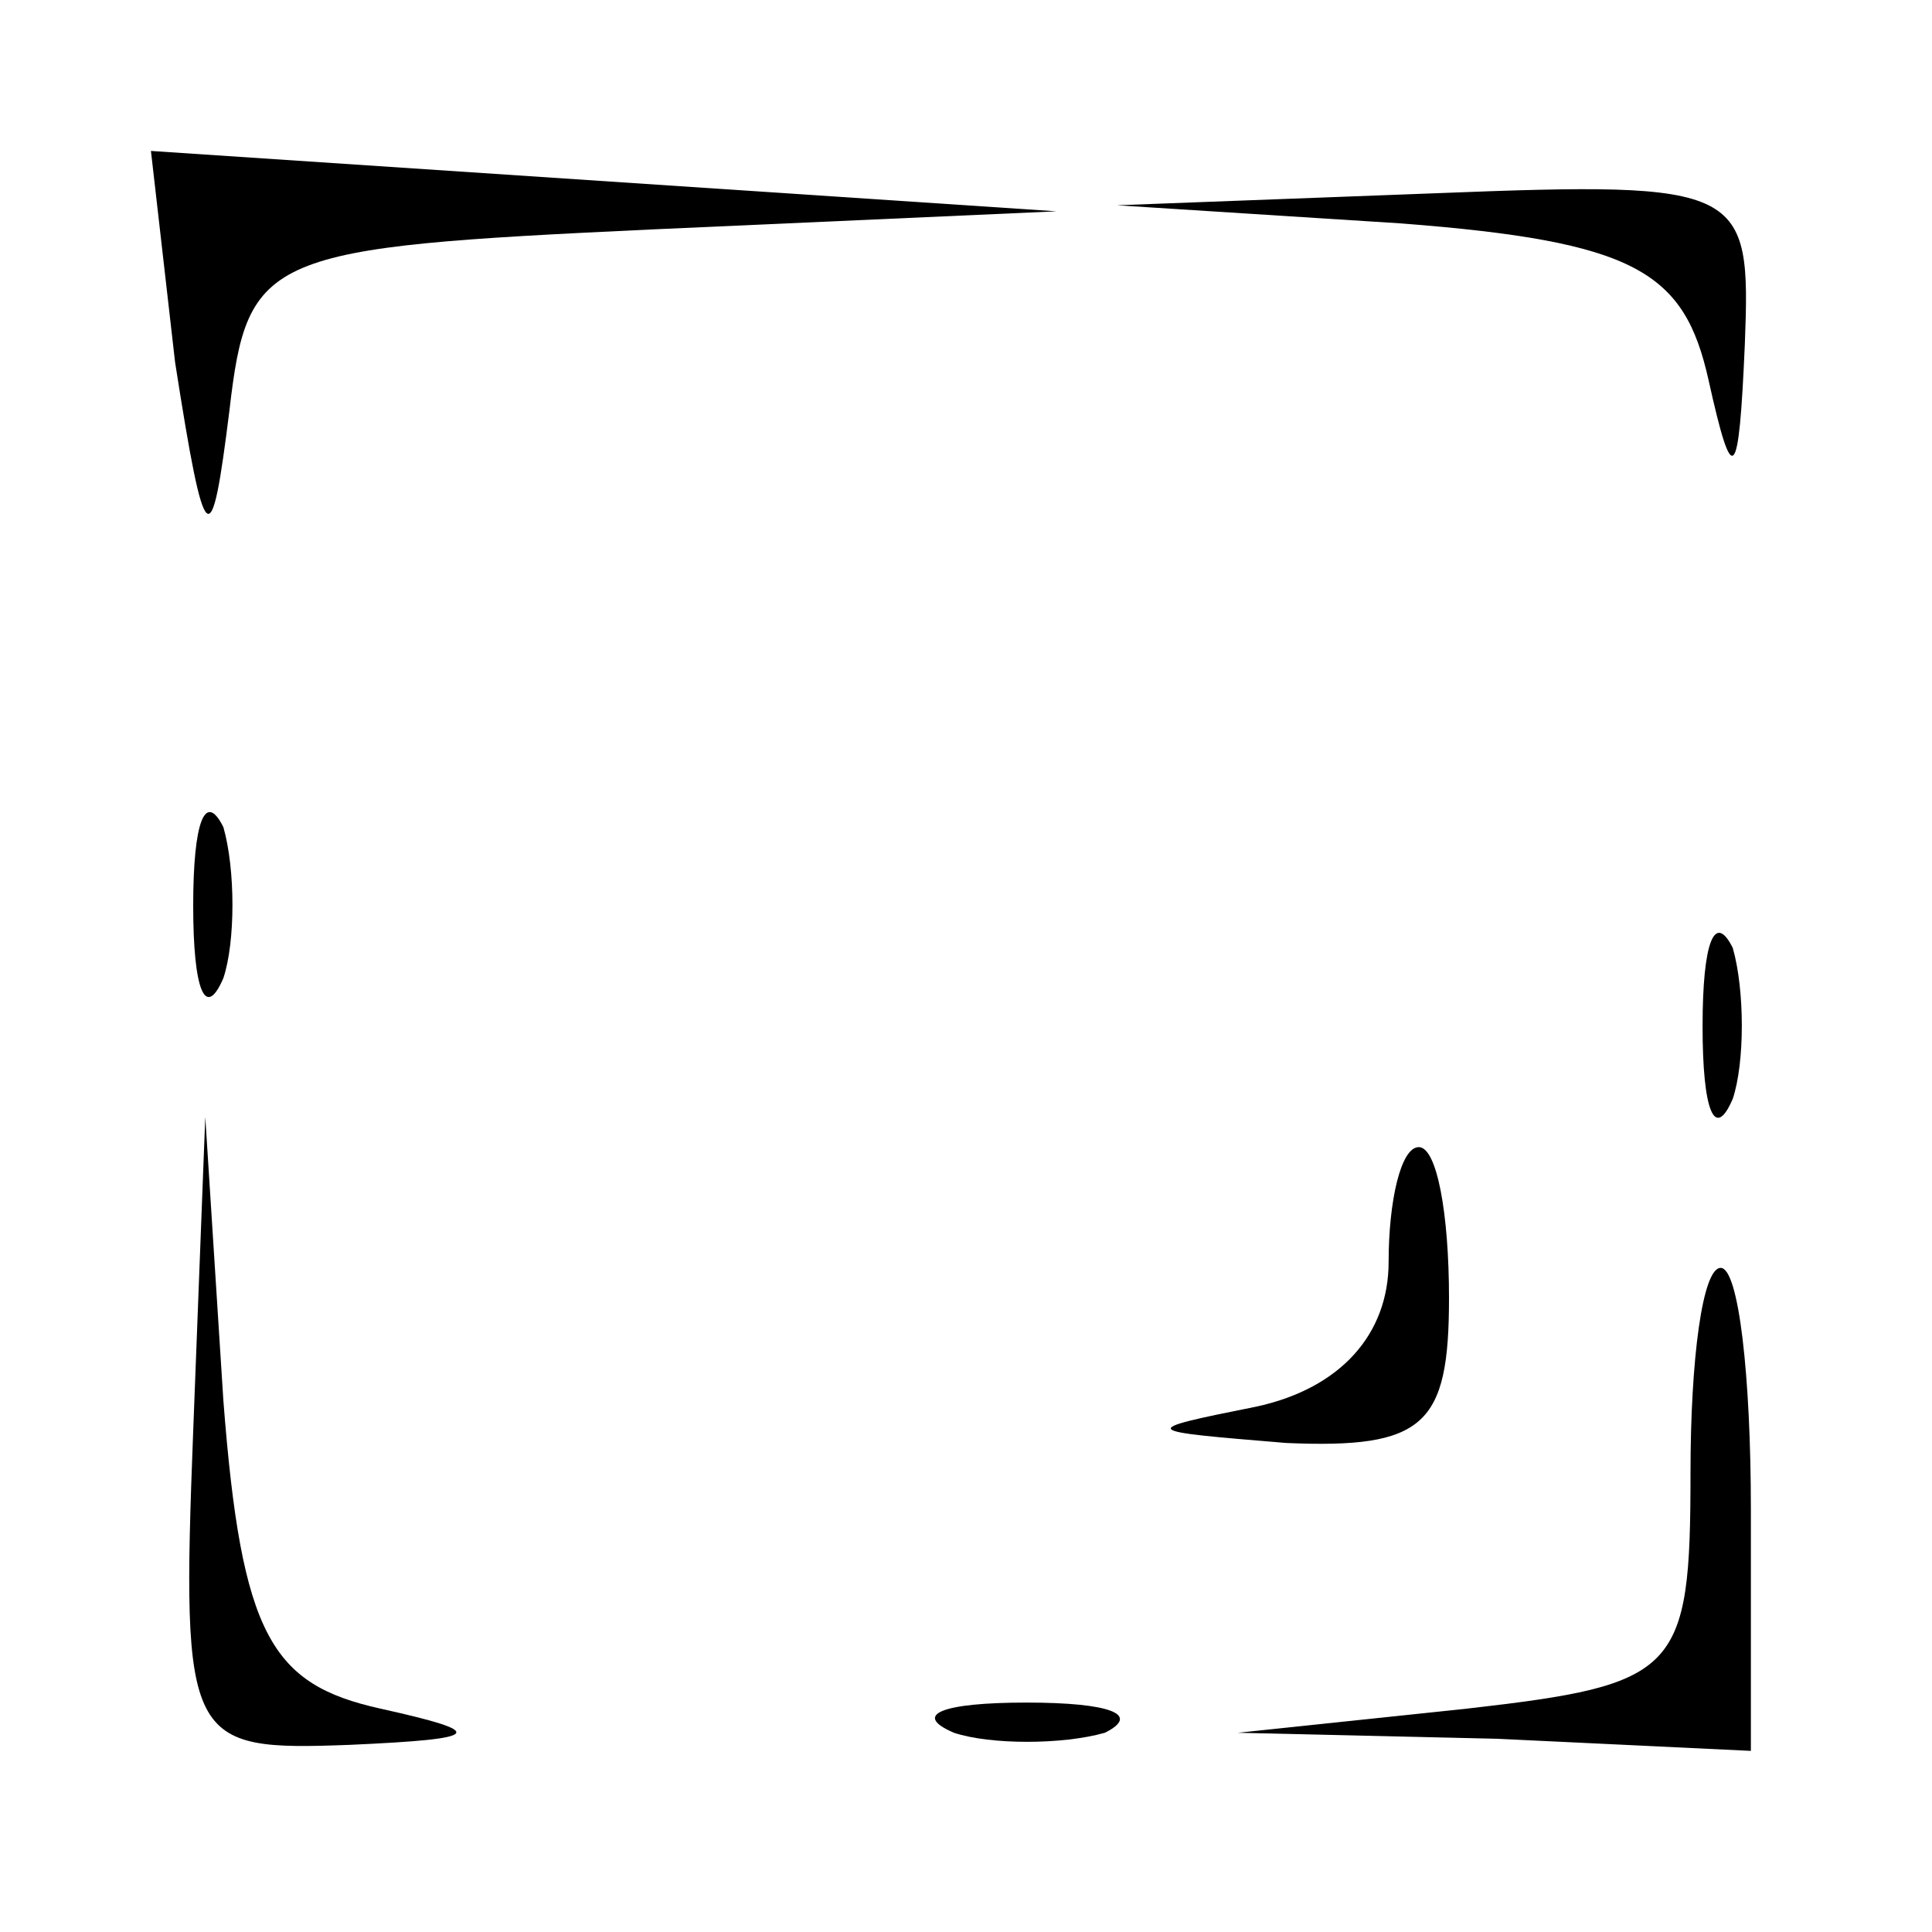 <?xml version="1.0" standalone="no"?>
<!DOCTYPE svg PUBLIC "-//W3C//DTD SVG 20010904//EN"
 "http://www.w3.org/TR/2001/REC-SVG-20010904/DTD/svg10.dtd">
<svg version="1.0" xmlns="http://www.w3.org/2000/svg"
 width="32pt" height="32pt" viewBox="0 0 32 32"
 preserveAspectRatio="xMidYMid meet">
<g transform="translate(0,32) scale(0.1,-0.1)"
fill="#000000" stroke="none">
<path fill="#000000" stroke="none" d="M29 260 c5 -32 6 -32 9 -8 3 26 6 27
70 30 l67 3 -75 5 -75 5 4 -35z"/>
<path fill="#000000" stroke="none" d="M232 283 c39 -3 47 -8 51 -26 4 -18 5
-17 6 6 1 26 0 27 -51 25 l-53 -2 47 -3z"/>
<path fill="#000000" stroke="none" d="M32 170 c0 -14 2 -19 5 -12 2 6 2 18 0
25 -3 6 -5 1 -5 -13z"/>
<path fill="#000000" stroke="none" d="M282 150 c0 -14 2 -19 5 -12 2 6 2 18
0 25 -3 6 -5 1 -5 -13z"/>
<path fill="#000000" stroke="none" d="M32 83 c-2 -52 -1 -53 26 -52 22 1 23
2 5 6 -18 4 -23 12 -26 51 l-3 47 -2 -52z"/>
<path fill="#000000" stroke="none" d="M230 111 c0 -12 -8 -21 -22 -24 -20 -4
-19 -4 5 -6 23 -1 27 3 27 24 0 14 -2 25 -5 25 -3 0 -5 -9 -5 -19z"/>
<path fill="#000000" stroke="none" d="M280 76 c0 -33 -2 -35 -37 -39 l-38 -4
43 -1 42 -2 0 40 c0 22 -2 40 -5 40 -3 0 -5 -15 -5 -34z"/>
<path fill="#000000" stroke="none" d="M158 33 c6 -2 18 -2 25 0 6 3 1 5 -13
5 -14 0 -19 -2 -12 -5z"/>
</g>
</svg>

